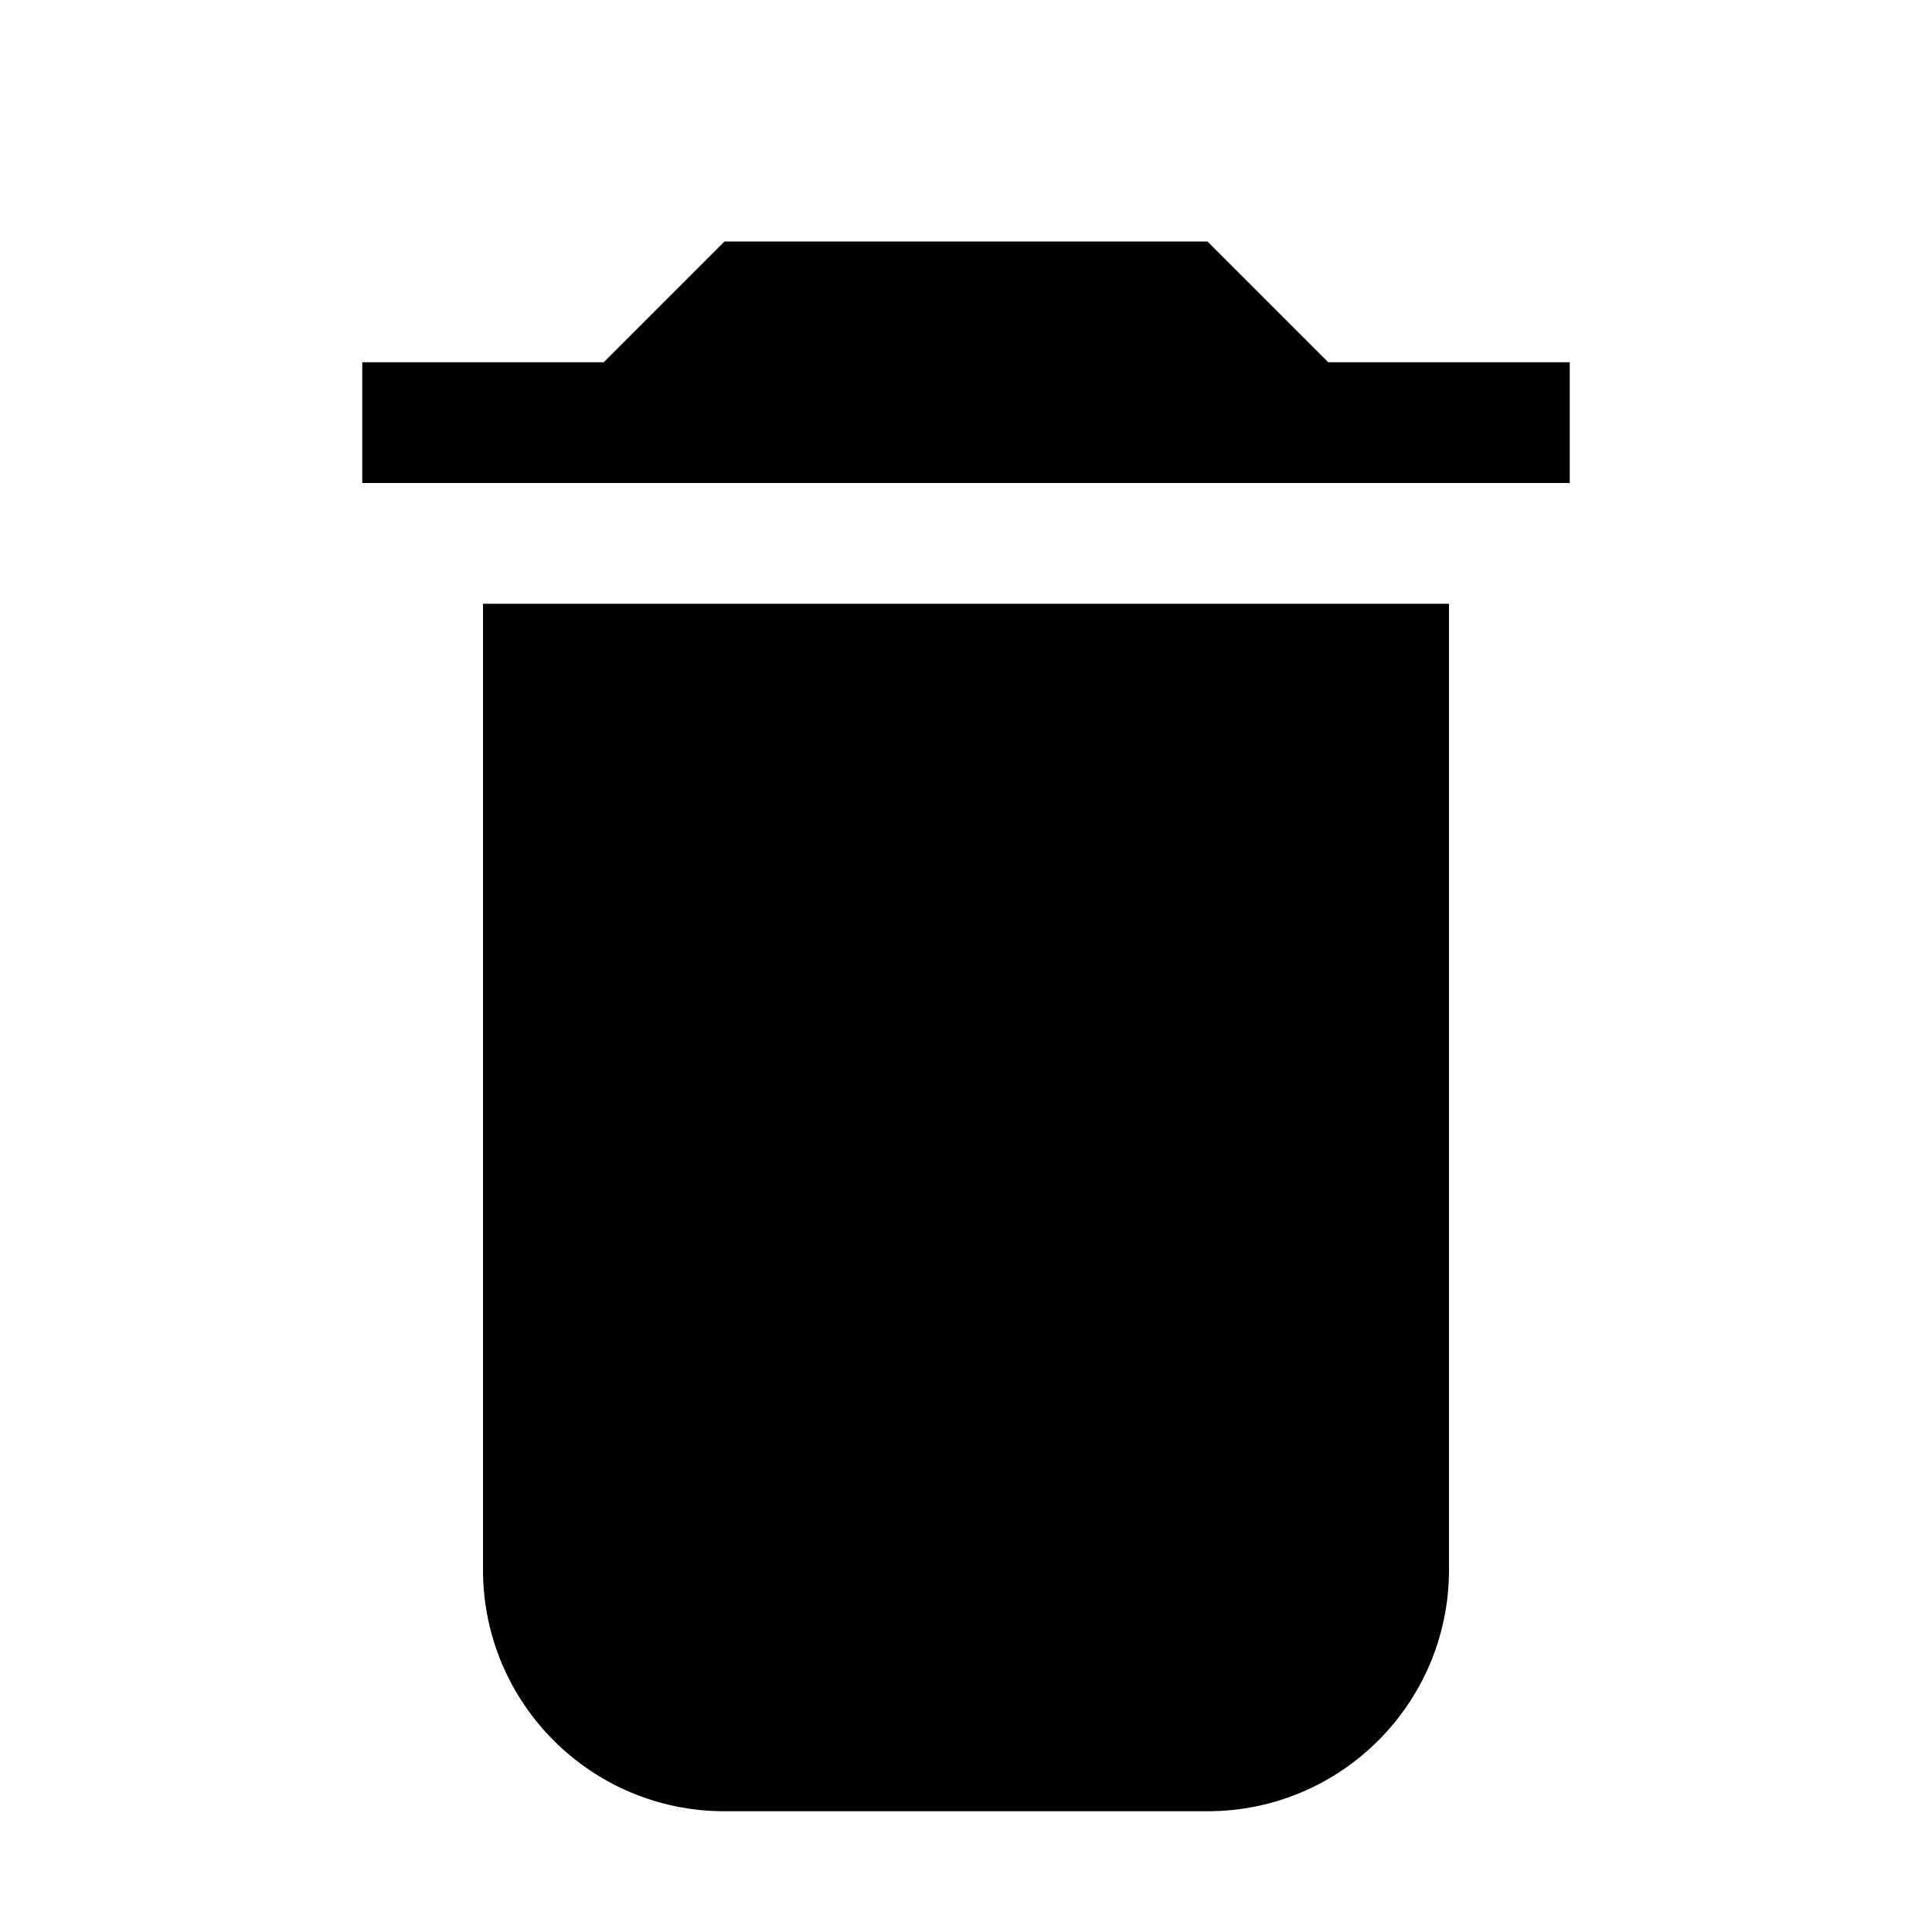 <svg width="16" height="16" viewBox="0 0 16 16" xmlns="http://www.w3.org/2000/svg"><style>@import '../colors.css';</style>
<path fill-rule="evenodd" clip-rule="evenodd" d="M5 3H3V4H13V3H11L10 2H6L5 3ZM12 5H4V13C4 14.105 4.895 15 6 15H8H10C11.105 15 12 14.105 12 13V5Z"/>
</svg>
